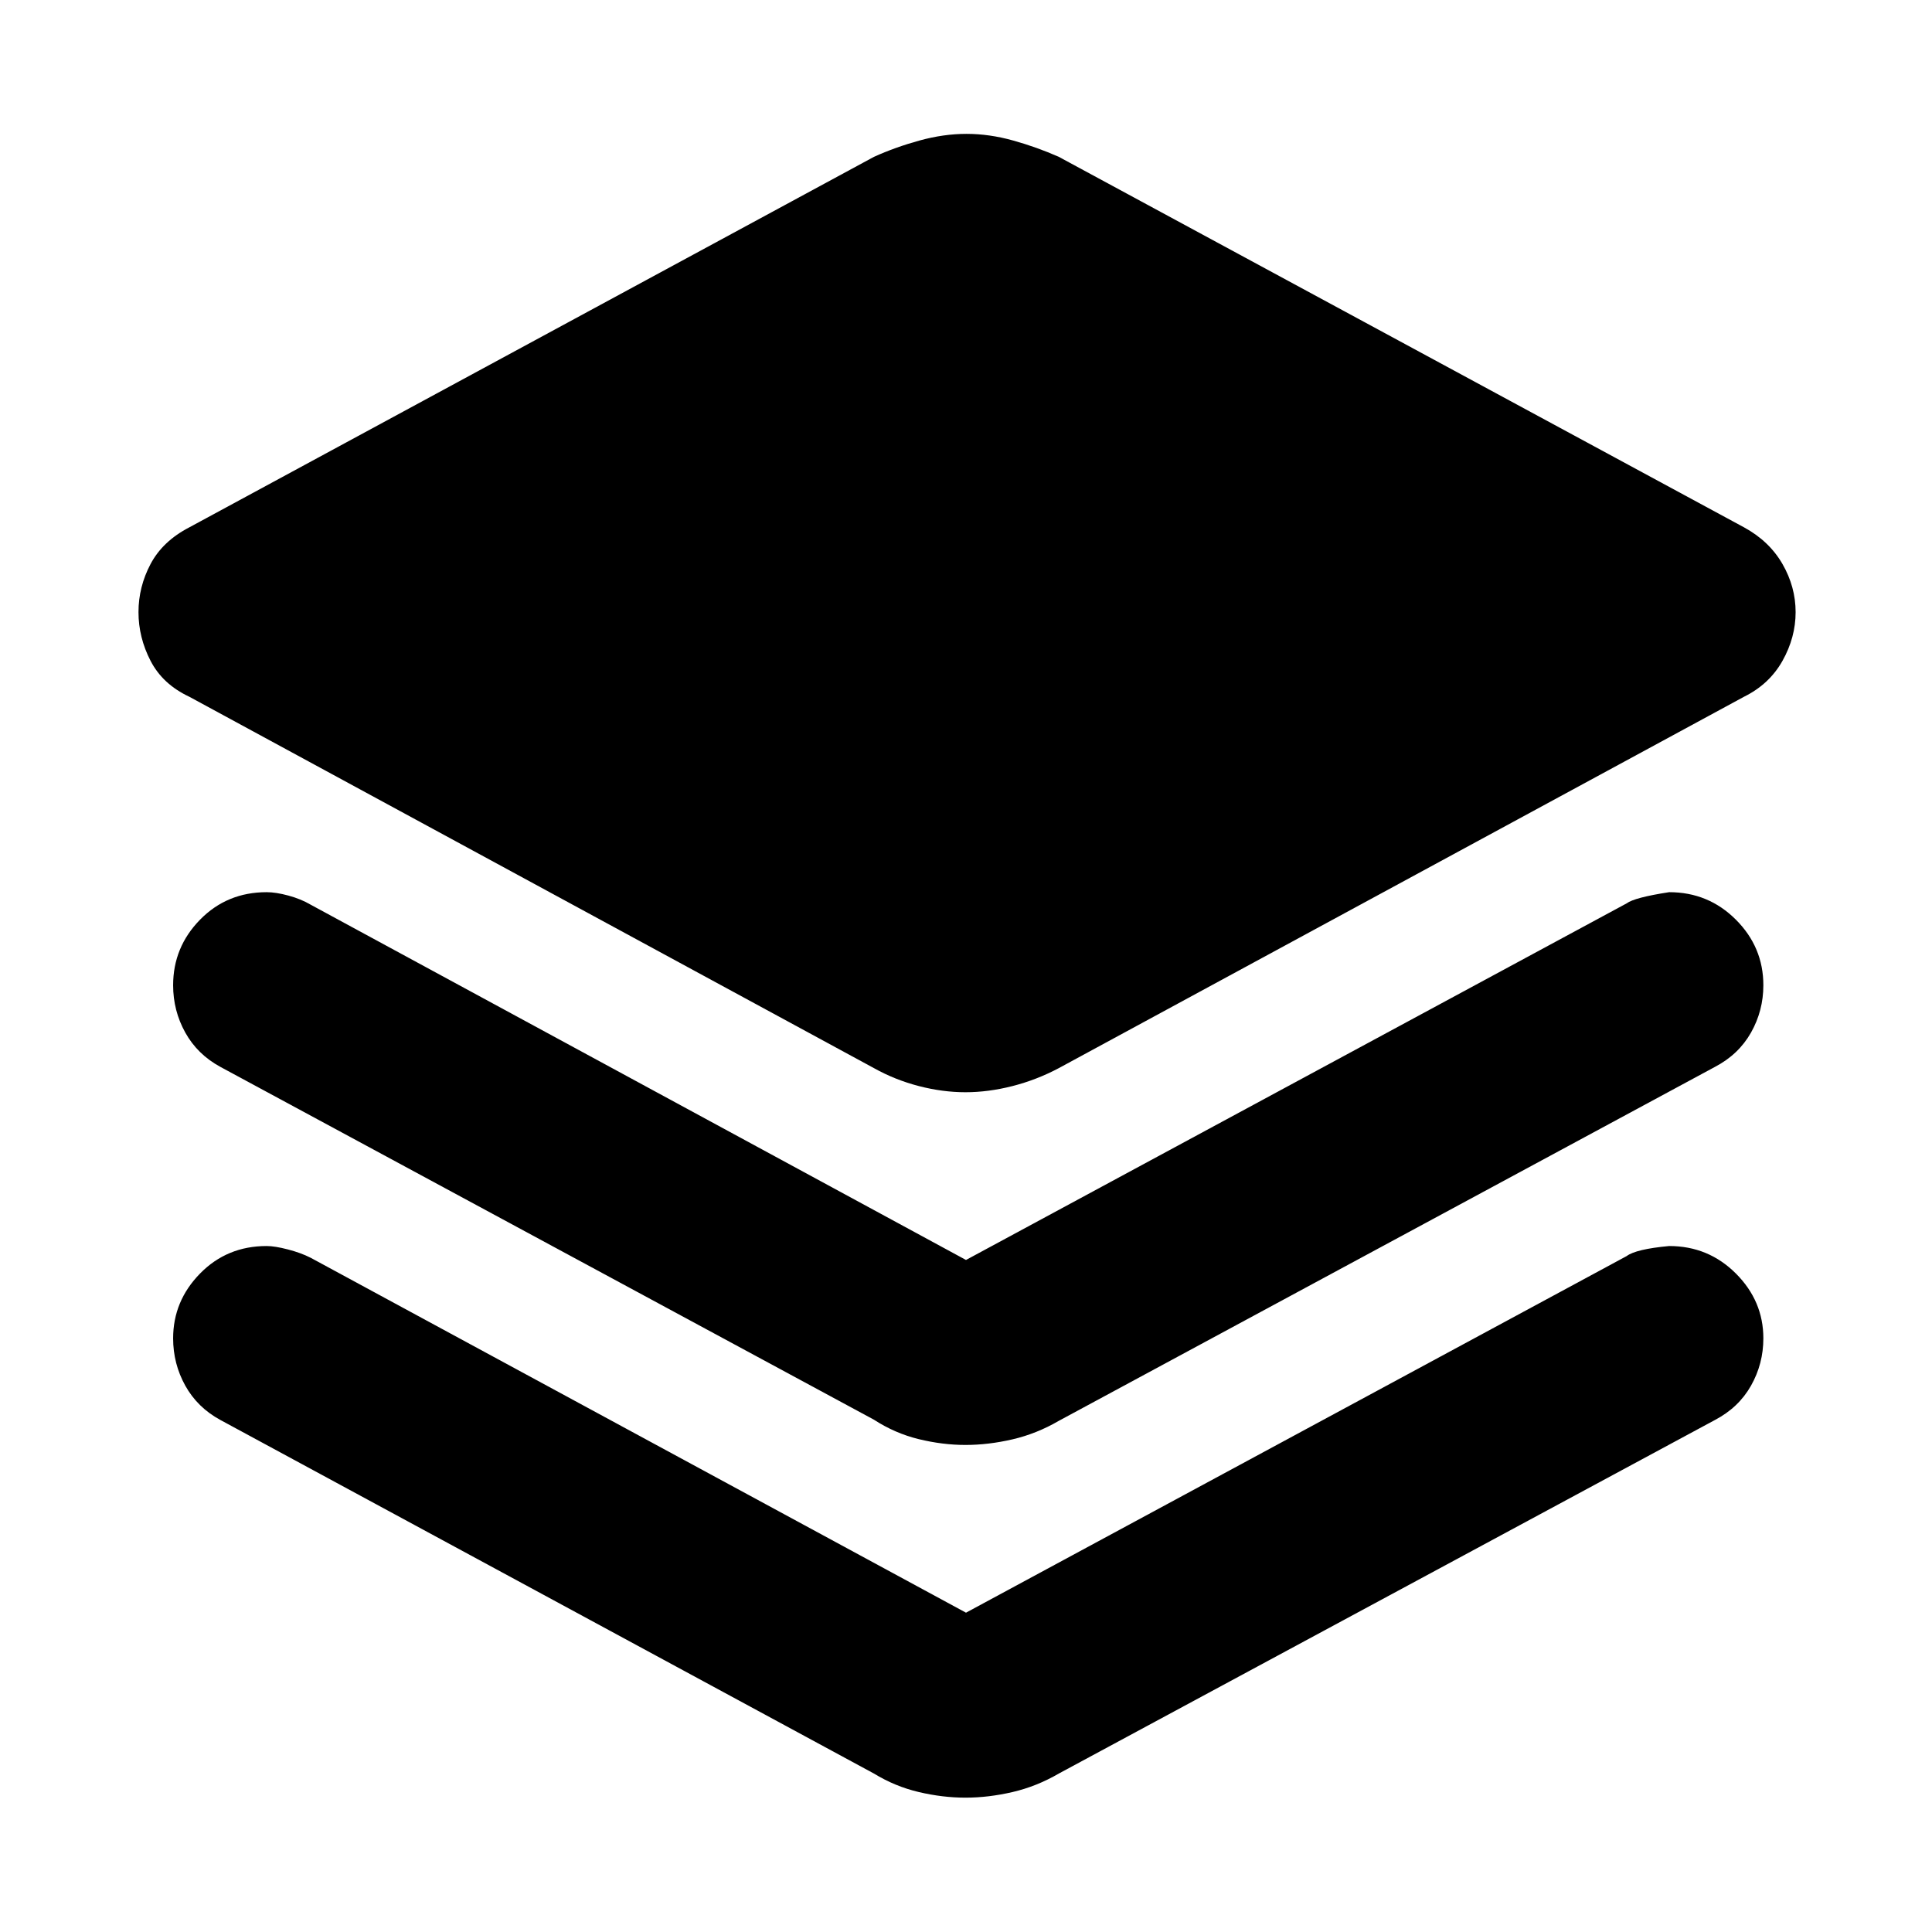 <svg xmlns="http://www.w3.org/2000/svg" height="40" viewBox="0 -960 960 960" width="40"><path d="M479.75-417.276q-11.359 0-23.186-3.065-11.828-3.066-22.317-8.921L94.058-613.797q-13.217-6.189-19.232-17.815-6.014-11.627-6.014-24.214 0-12.588 6.014-23.932 6.015-11.344 19.232-18.199l340.189-184.101q10.65-4.812 22.647-8.116 11.997-3.304 23.356-3.304 11.359 0 23.186 3.304 11.828 3.304 22.694 8.116l340.478 184.101q12.551 6.855 19.087 18.199 6.537 11.344 6.537 23.932 0 12.587-6.537 24.214-6.536 11.626-19.087 17.815L526.13-429.262q-11.027 5.855-23.024 8.921-11.997 3.065-23.356 3.065Zm.25 83.348 328.261-177.188q3.855-2.899 21.131-5.565 19.5 0 33.156 13.655 13.655 13.656 13.655 32.591 0 12.652-6.138 23.522-6.137 10.869-17.934 17.058L526.13-254q-11.027 6.42-23.024 9.202-11.997 2.783-23.356 2.783-11.359 0-23.186-2.877-11.828-2.877-22.317-9.674L109.536-429.855q-11.42-6.189-17.464-17.058-6.043-10.87-6.043-23.522 0-18.935 13.386-32.591 13.386-13.655 33.082-13.655 4.59 0 10.821 1.688 6.232 1.689 11.087 4.544L480-333.928Zm0 175.262 328.261-177.189q4.609-3.464 21.131-5 19.5 0 33.156 13.656 13.655 13.655 13.655 32.214 0 12.652-6.138 23.521-6.137 10.87-17.934 17.058L526.13-78.739q-11.027 6.42-23.024 9.203-11.997 2.782-23.356 2.782-11.359 0-23.186-2.782-11.828-2.783-22.317-9.203L109.536-254.406q-11.42-6.188-17.464-17.058-6.043-10.869-6.043-23.521 0-18.559 13.386-32.214 13.386-13.656 33.082-13.656 4.024 0 10.539 1.689 6.514 1.688 11.369 4.166L480-158.666Z"/></svg>